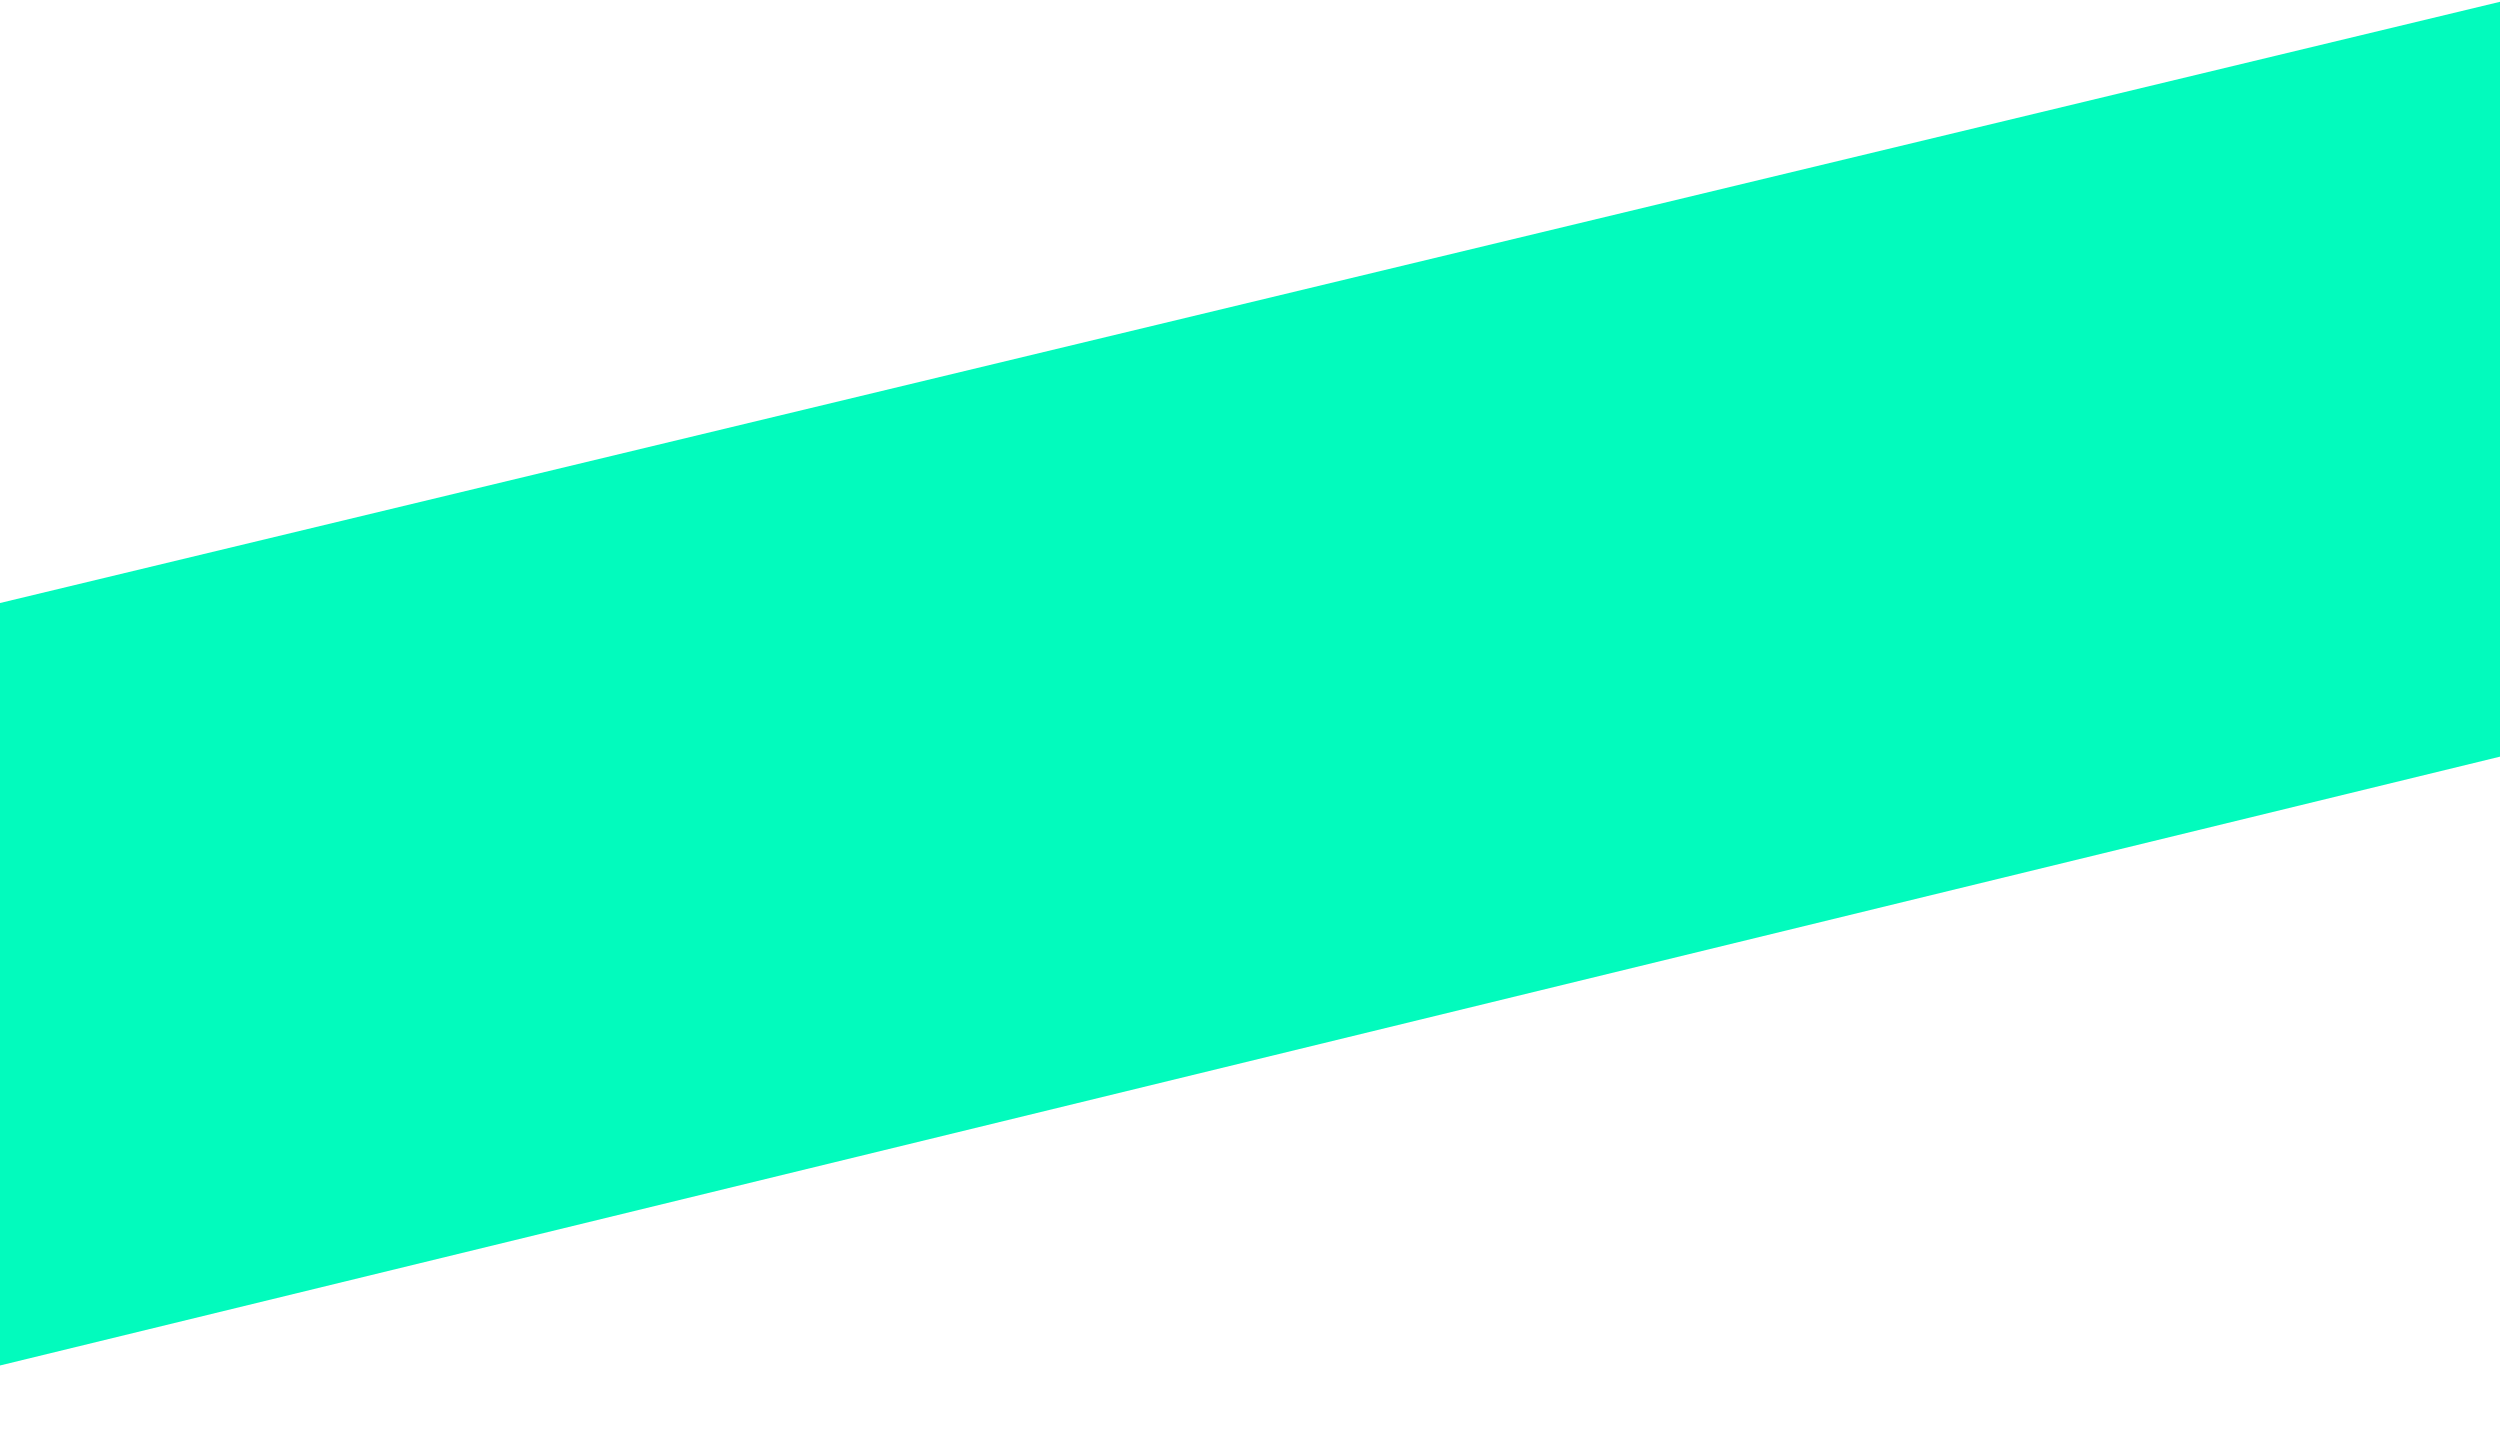 <?xml version="1.0" encoding="utf-8"?>
<!-- Generator: Adobe Illustrator 16.0.0, SVG Export Plug-In . SVG Version: 6.00 Build 0)  -->
<!DOCTYPE svg PUBLIC "-//W3C//DTD SVG 1.1//EN" "http://www.w3.org/Graphics/SVG/1.1/DTD/svg11.dtd">
<svg version="1.1" id="Layer_1" xmlns="http://www.w3.org/2000/svg" xmlns:xlink="http://www.w3.org/1999/xlink" x="0px" y="0px"
	 width="1391px" height="800px" viewBox="0 0 1391 800" enable-background="new 0 0 1391 800" xml:space="preserve">
<path fill-rule="evenodd" clip-rule="evenodd" fill="#02FBBD" d="M-2,336L1391,1v420L-1,760L-2,336z"/>
</svg>
